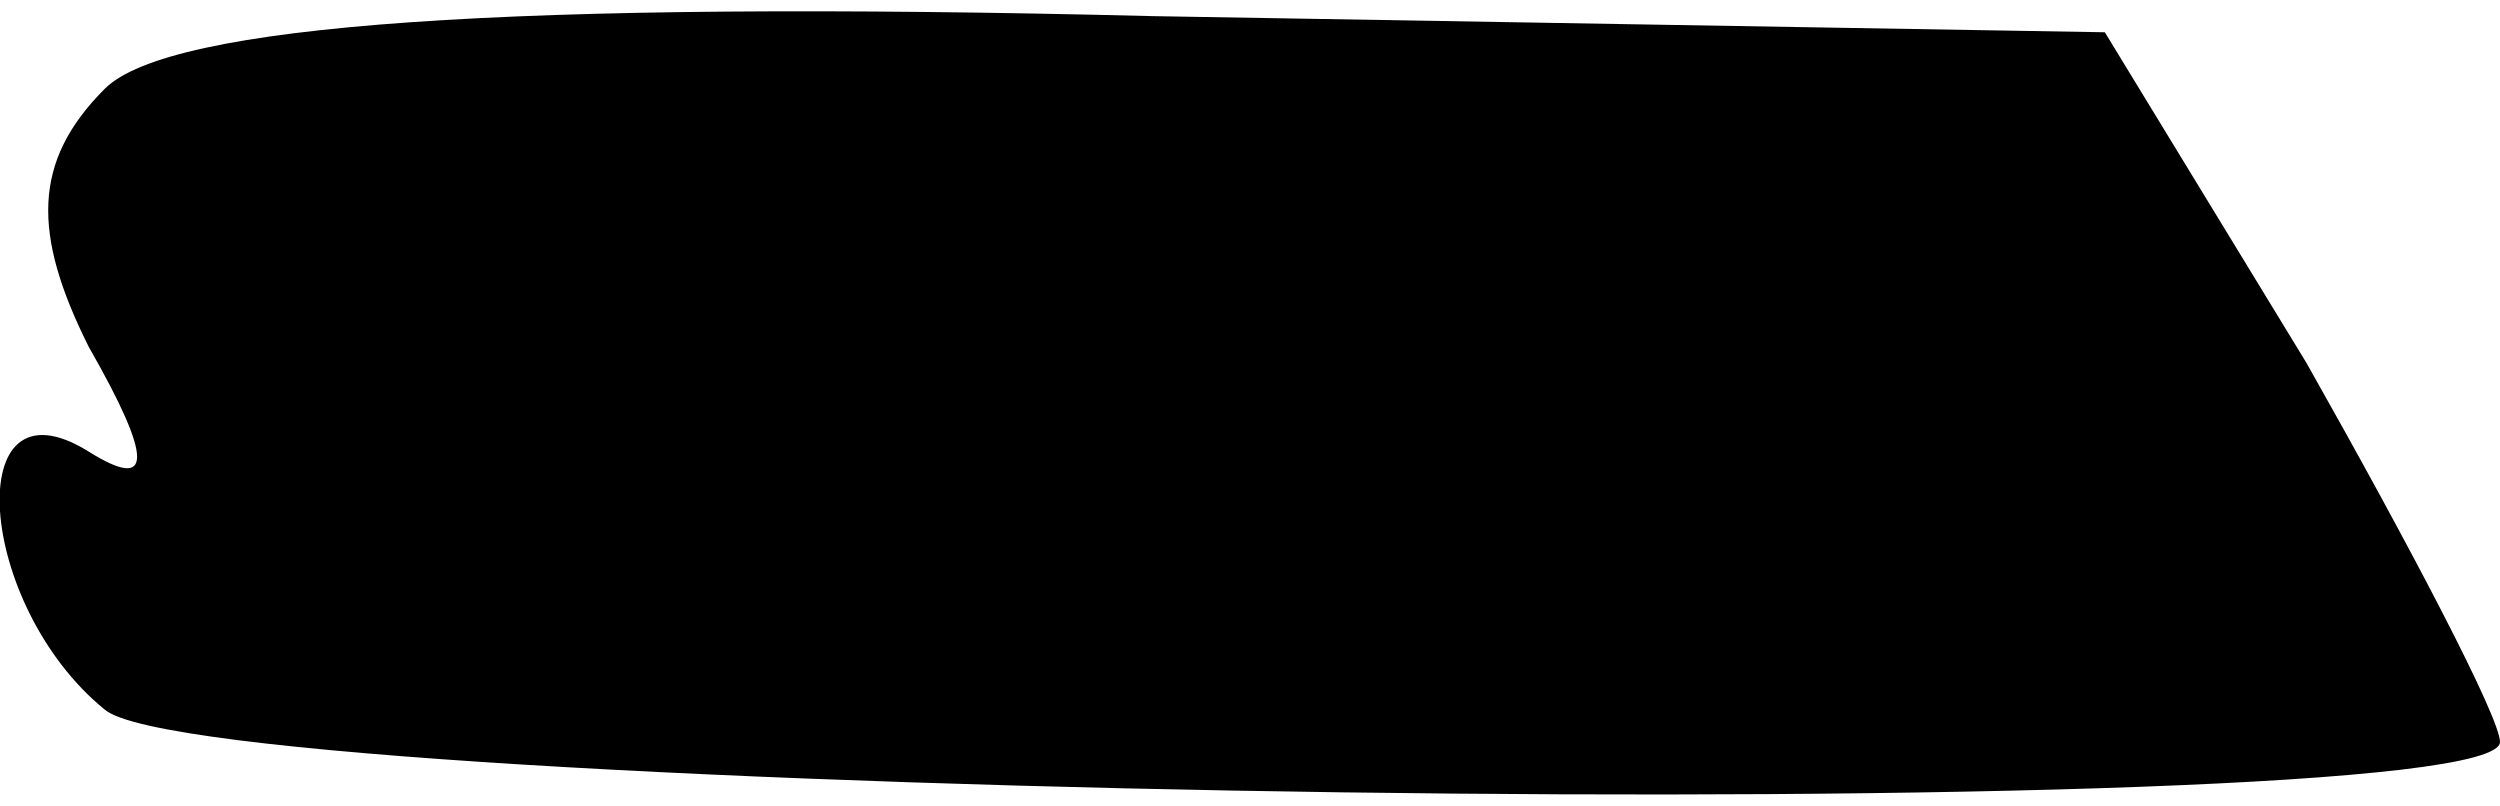 <?xml version="1.0" standalone="no"?>
<!DOCTYPE svg PUBLIC "-//W3C//DTD SVG 20010904//EN"
 "http://www.w3.org/TR/2001/REC-SVG-20010904/DTD/svg10.dtd">
<svg version="1.0" xmlns="http://www.w3.org/2000/svg"
 width="31pt" height="10pt" viewBox="0 0 31 10"
 preserveAspectRatio="xMidYMid meet">
<g transform="translate(0,10) scale(0.1,-0.1)"
fill="#000000" stroke="none">
<path fill="#000000" stroke="none" d="M13 89 c-9 -9 -9 -18 -2 -32 8 -14 8
-18 0 -13 -16 10 -14 -19 2 -32 13 -11 297 -15 297 -4 0 3 -11 24 -24 47 l-25
41 -118 2 c-80 2 -122 -1 -130 -9z"/>
</g>
</svg>
